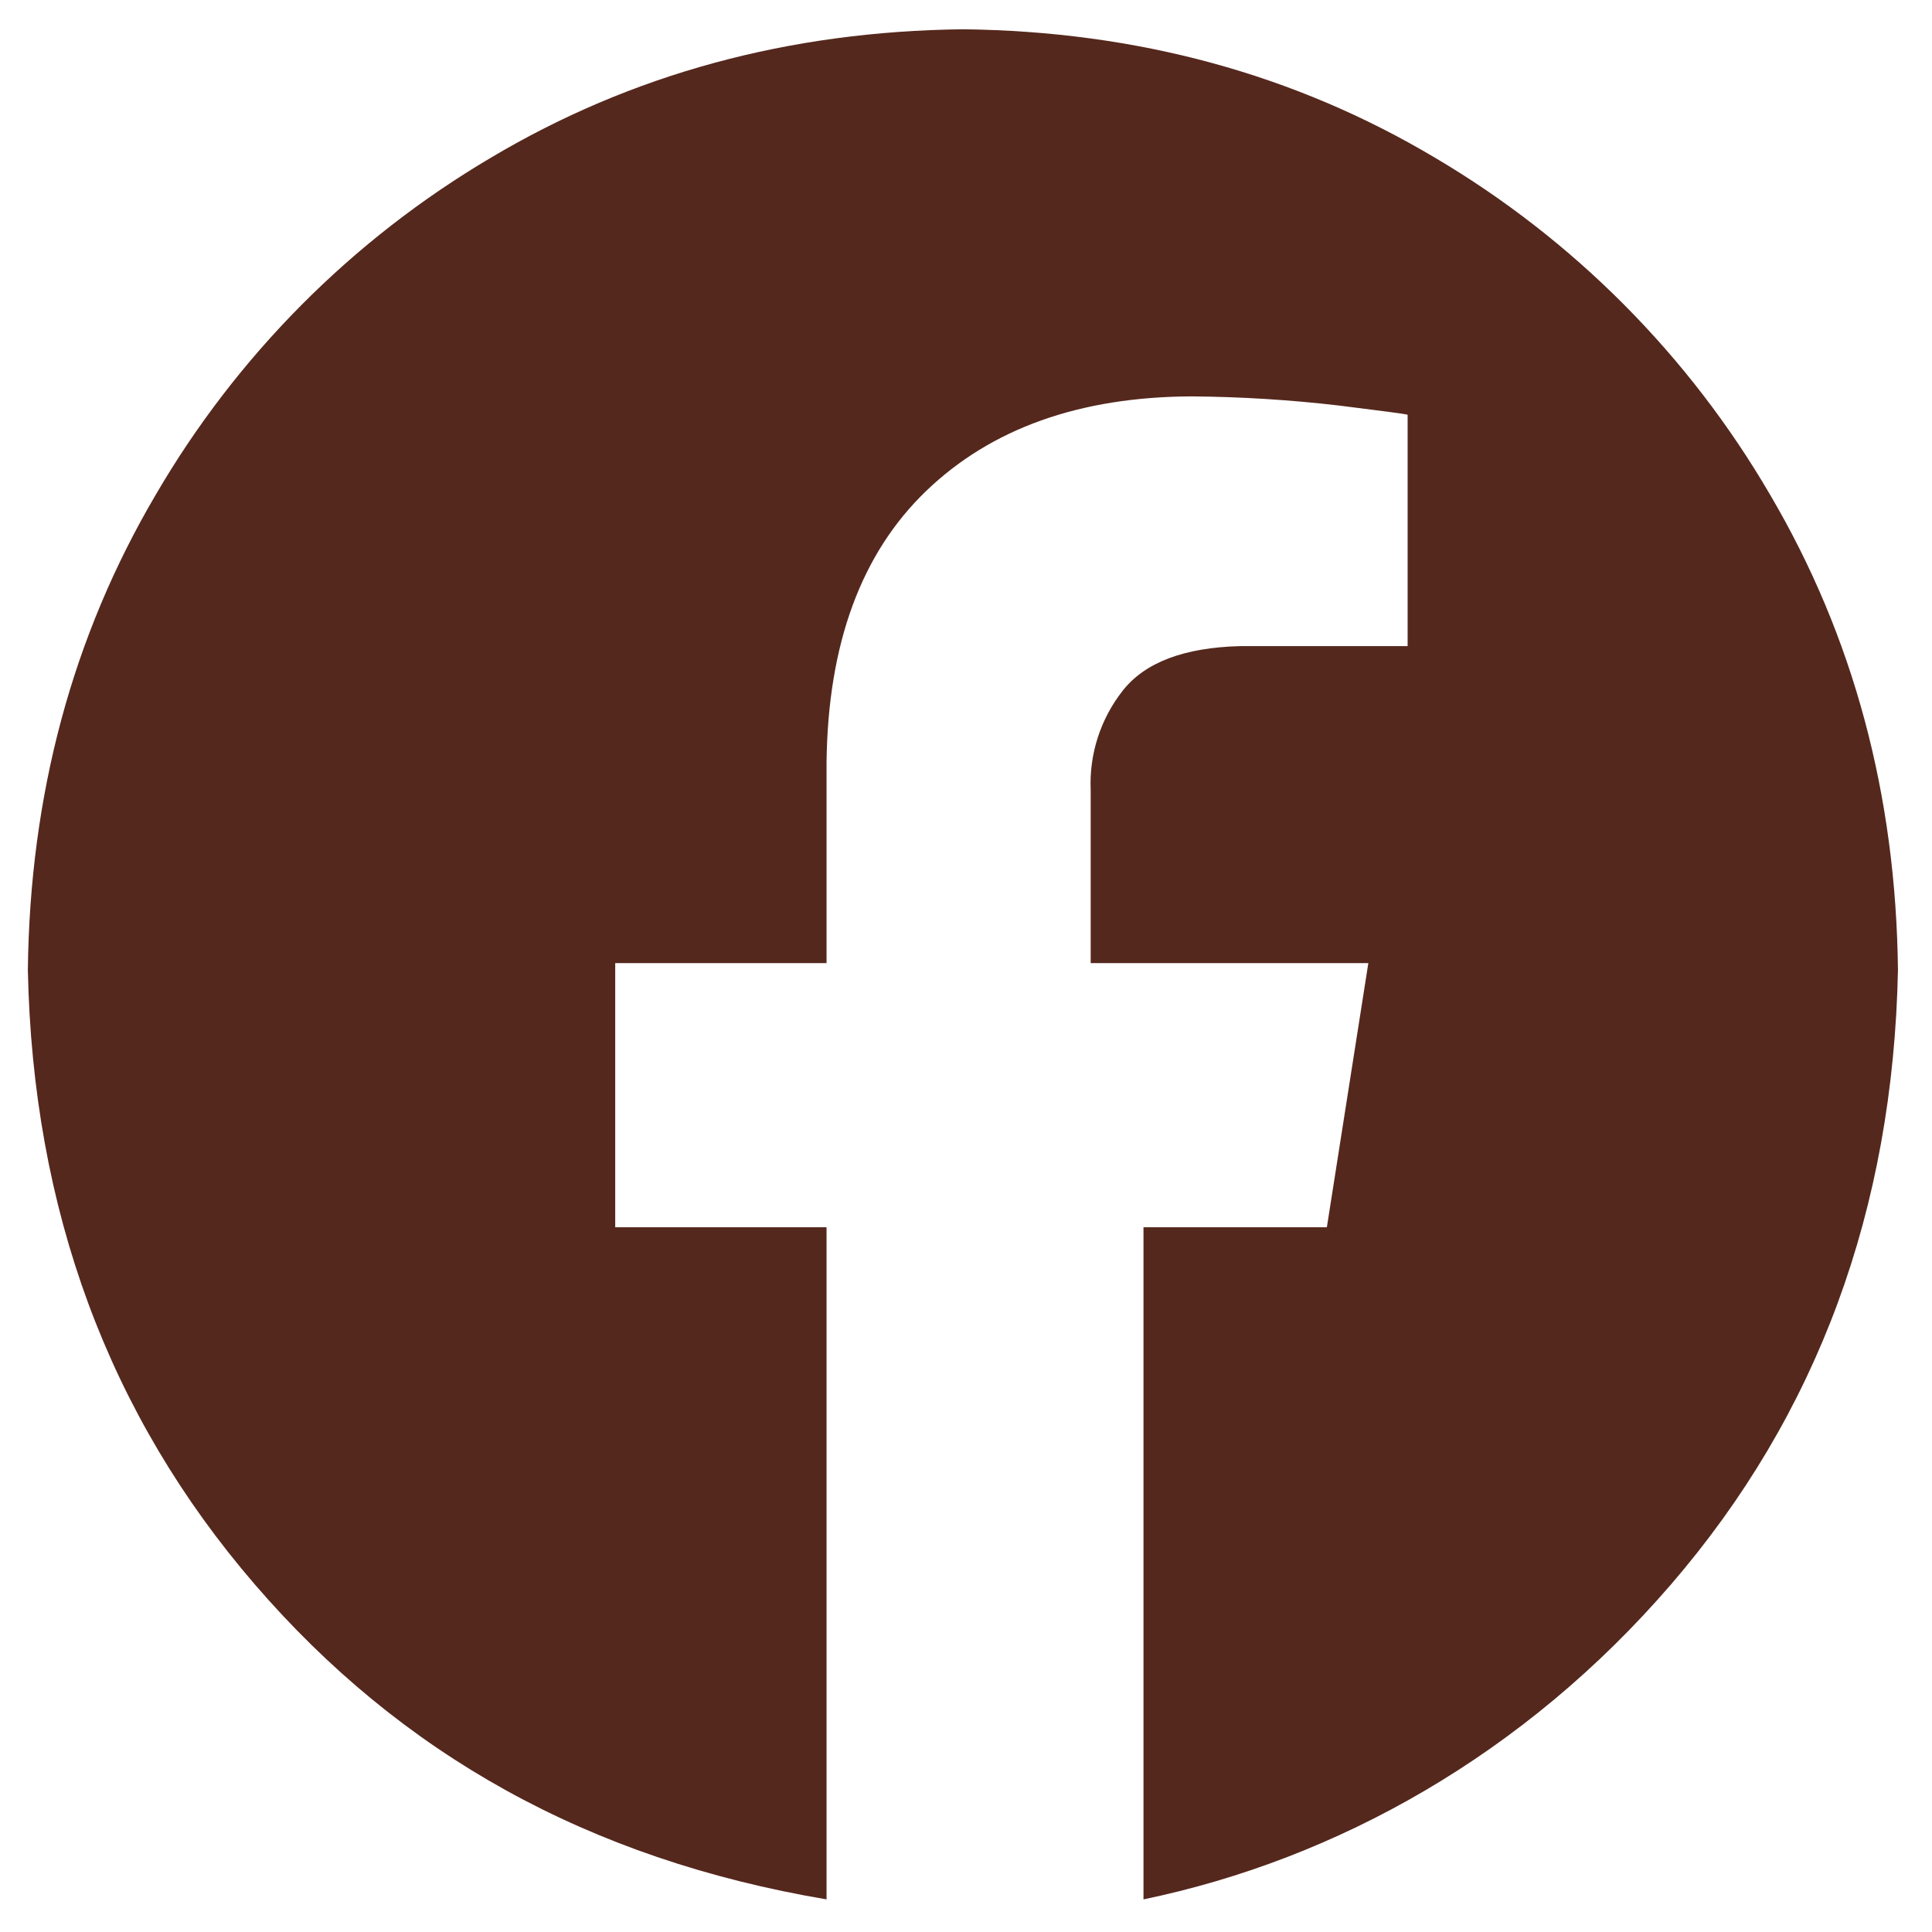 <svg width="60" height="60" viewBox="0 0 60 60" fill="none" xmlns="http://www.w3.org/2000/svg">
<path fill-rule="evenodd" clip-rule="evenodd" d="M29.904 0.909C35.313 0.971 40.199 2.3 44.563 4.897C48.874 7.442 52.461 11.05 54.98 15.378C57.56 19.768 58.882 24.683 58.943 30.125C58.79 37.57 56.442 43.929 51.898 49.202C47.355 54.475 41.536 57.737 35.512 58.987V38.113H41.207L42.495 29.91H33.872V24.537C33.824 23.423 34.176 22.329 34.865 21.452C35.554 20.573 36.769 20.111 38.508 20.066H43.715V12.88C43.641 12.856 42.932 12.761 41.589 12.595C40.065 12.417 38.533 12.322 36.999 12.31C33.528 12.326 30.783 13.305 28.763 15.247C26.744 17.189 25.712 19.999 25.669 23.676V29.91H19.106V38.113H25.669V58.987C18.272 57.737 12.453 54.475 7.91 49.202C3.367 43.929 1.018 37.57 0.865 30.125C0.927 24.683 2.248 19.767 4.829 15.378C7.348 11.05 10.934 7.442 15.246 4.897C19.609 2.301 24.495 0.971 29.904 0.909Z" fill="#55281D"/>
</svg>
